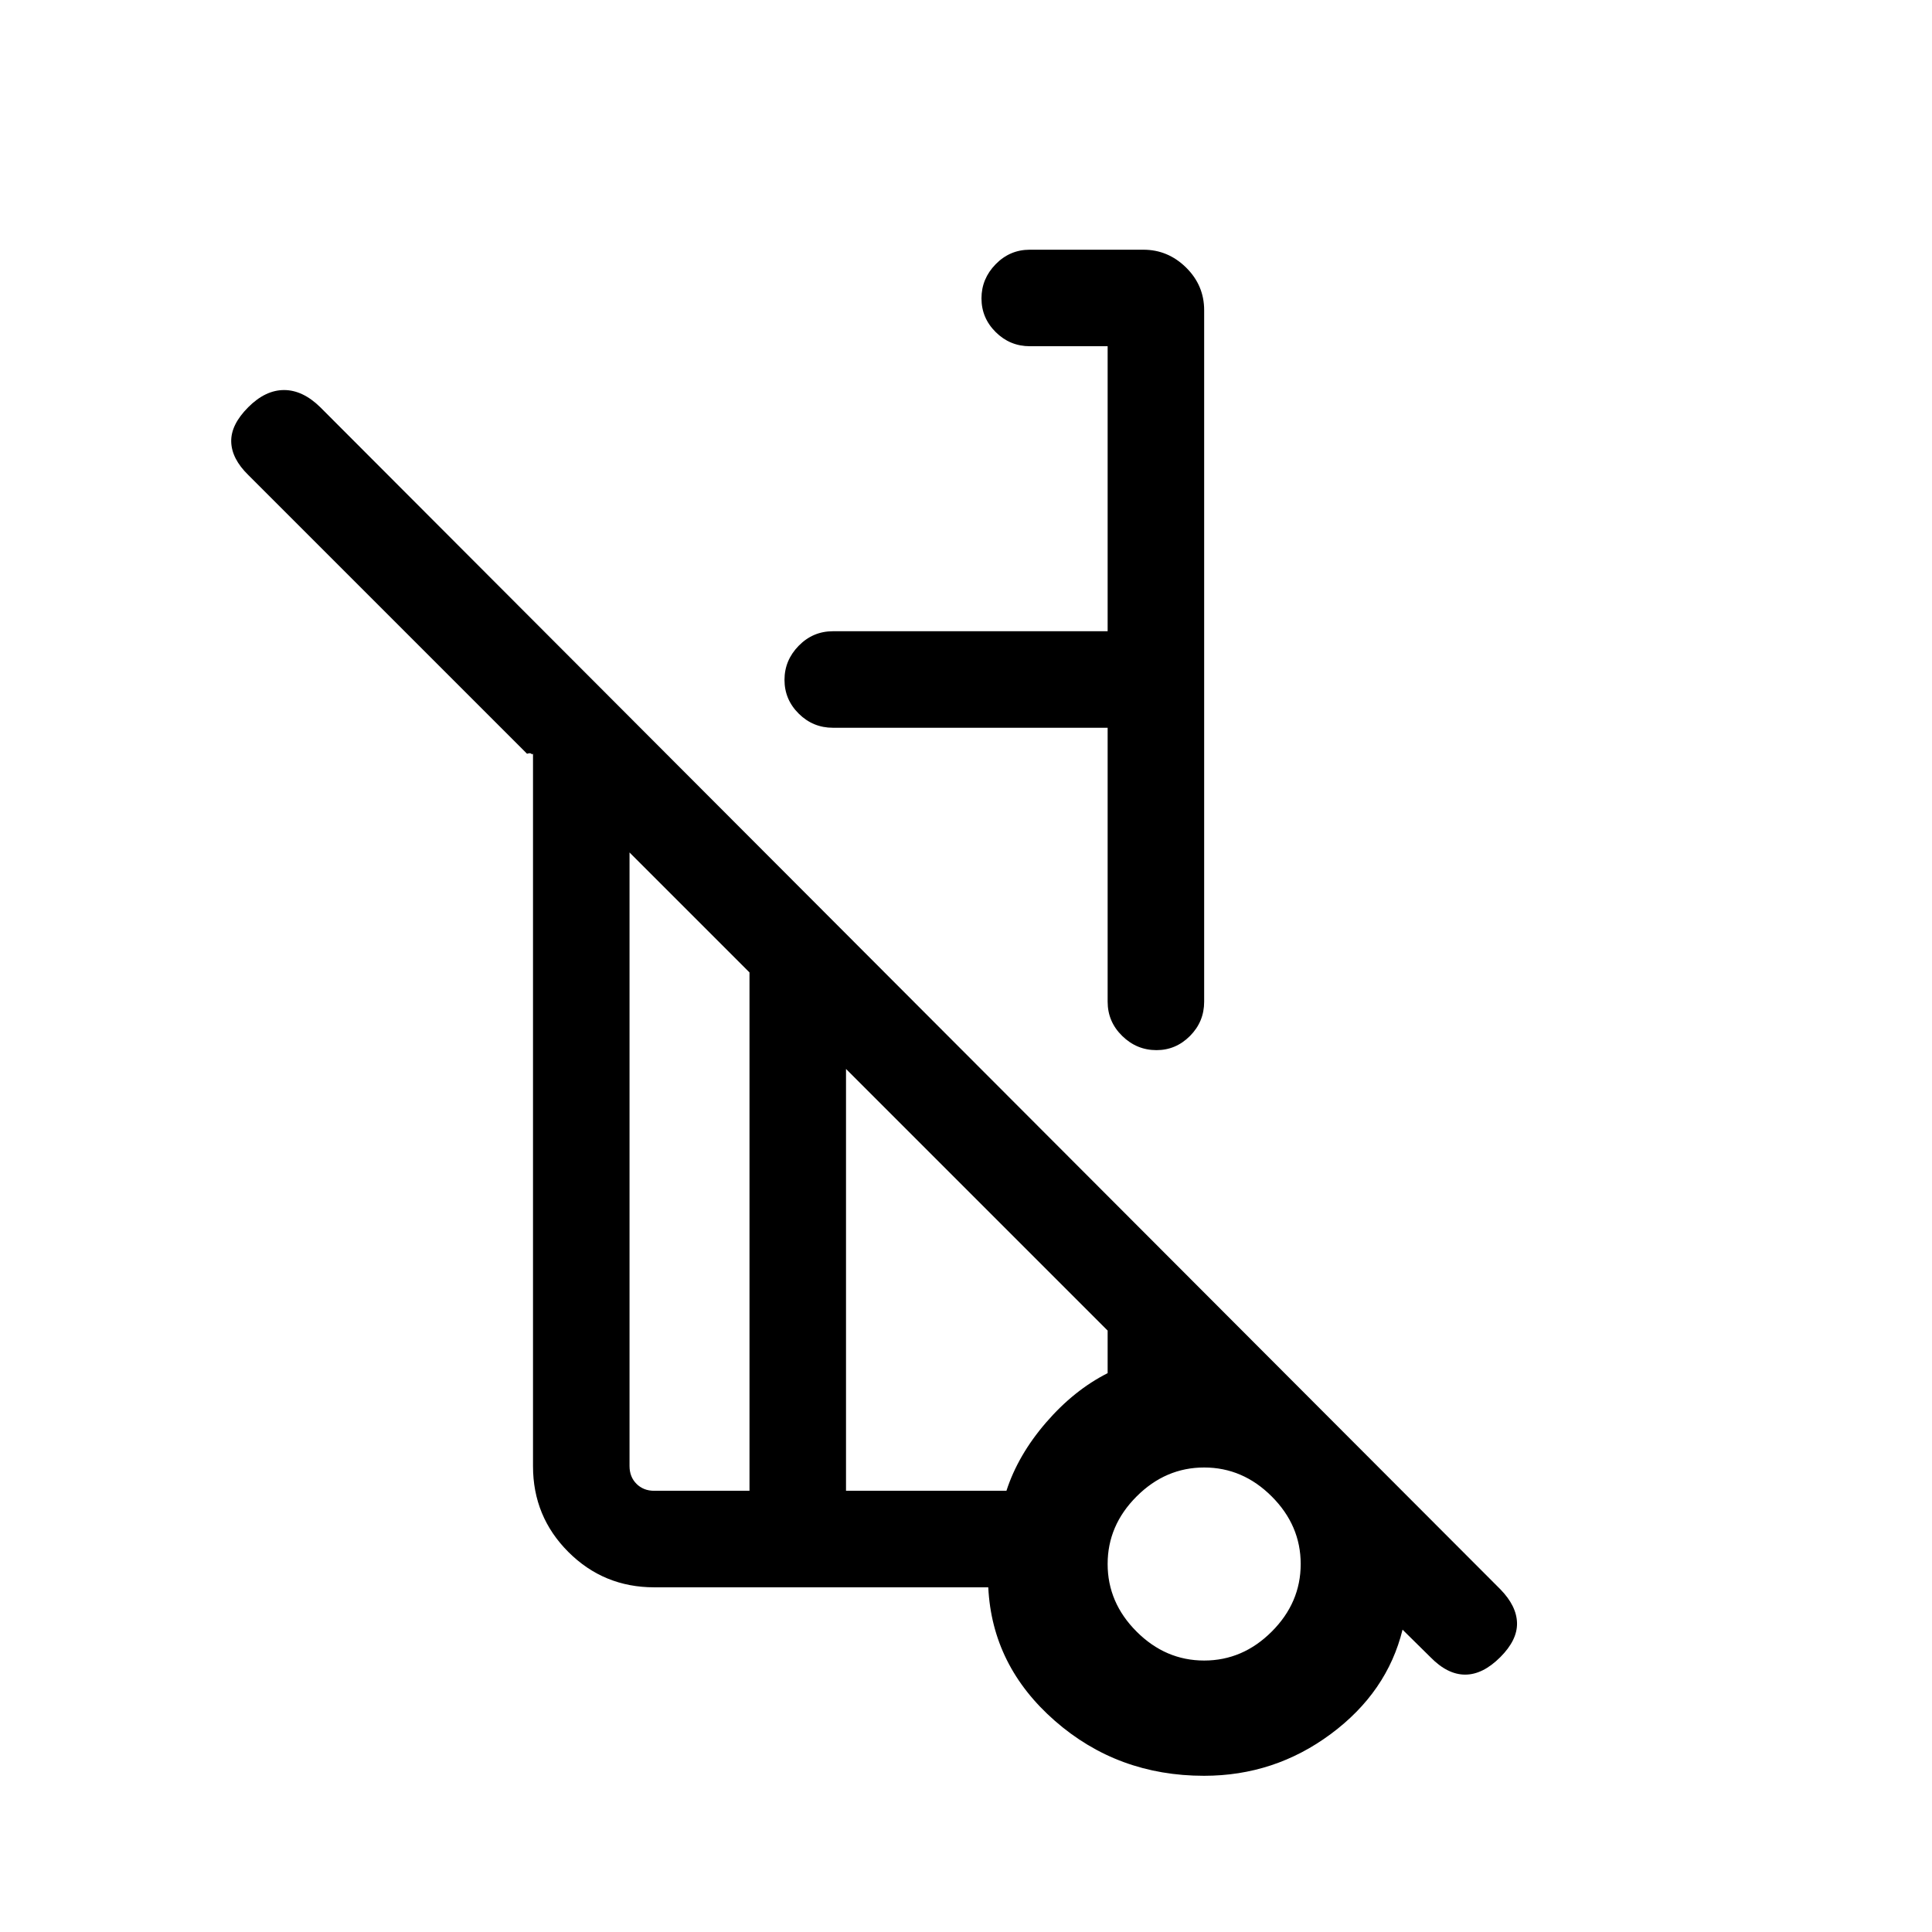 <svg xmlns="http://www.w3.org/2000/svg" height="20" viewBox="0 -960 960 960" width="20"><path d="M598.34-805.88v343.61q0 9.94-7.02 17.01-7.03 7.07-16.66 7.07-9.85 0-17.06-7.07-7.22-7.07-7.22-17.01v-136.11h-136.5q-9.93 0-17-7.02-7.07-7.01-7.07-16.77 0-9.75 7.07-16.96 7.07-7.21 17-7.21h136.5v-141.62h-38.61q-9.94 0-17.01-7.02-7.07-7.01-7.07-16.76 0-9.76 7.05-16.97 7.04-7.21 16.94-7.21h56.46q12.22 0 21.21 8.85 8.99 8.86 8.99 21.19Zm112.52 669.4-13.94-13.75q-7.65 31.07-35.64 51.84-27.98 20.77-63 20.77-42.9 0-74.11-27.3-31.21-27.31-33.1-66.35H325.1q-25.12 0-42.69-17.57-17.56-17.56-17.56-42.61v-354.63q0 1.35-.71.7-.72-.66-2.25-.08l-138.51-138.5q-8.3-8.12-8.49-16.58-.2-8.46 8.49-17.15 8.5-8.5 17.77-8.5t17.96 8.5L745.5-170.31q8.11 8.31 8.3 16.77.2 8.46-8.3 16.96-8.69 8.69-17.46 8.69-8.77 0-17.18-8.59Zm-338.44-82.75v-257.58l-59.61-59.61v304.88q0 5.39 3.46 8.85t8.85 3.46h47.3Zm225.92 84.34q19.2 0 33.58-14.38 14.39-14.38 14.39-33.58 0-19.19-14.39-33.57-14.38-14.39-33.58-14.39-19.19 0-33.57 14.39-14.39 14.38-14.39 33.57 0 19.2 14.39 33.58 14.38 14.38 33.57 14.38Zm-177.96-84.34h79.71q5.76-17.77 19.66-33.89 13.9-16.11 30.63-24.57v-21.16l-130-130v209.62Zm183.54 36.81ZM413.88-598.38ZM387.5-329.19Zm-15.08 109.96v-257.58 257.58Zm47.96 0v-209.62 209.62Zm181.96 38.38Z"/></svg>